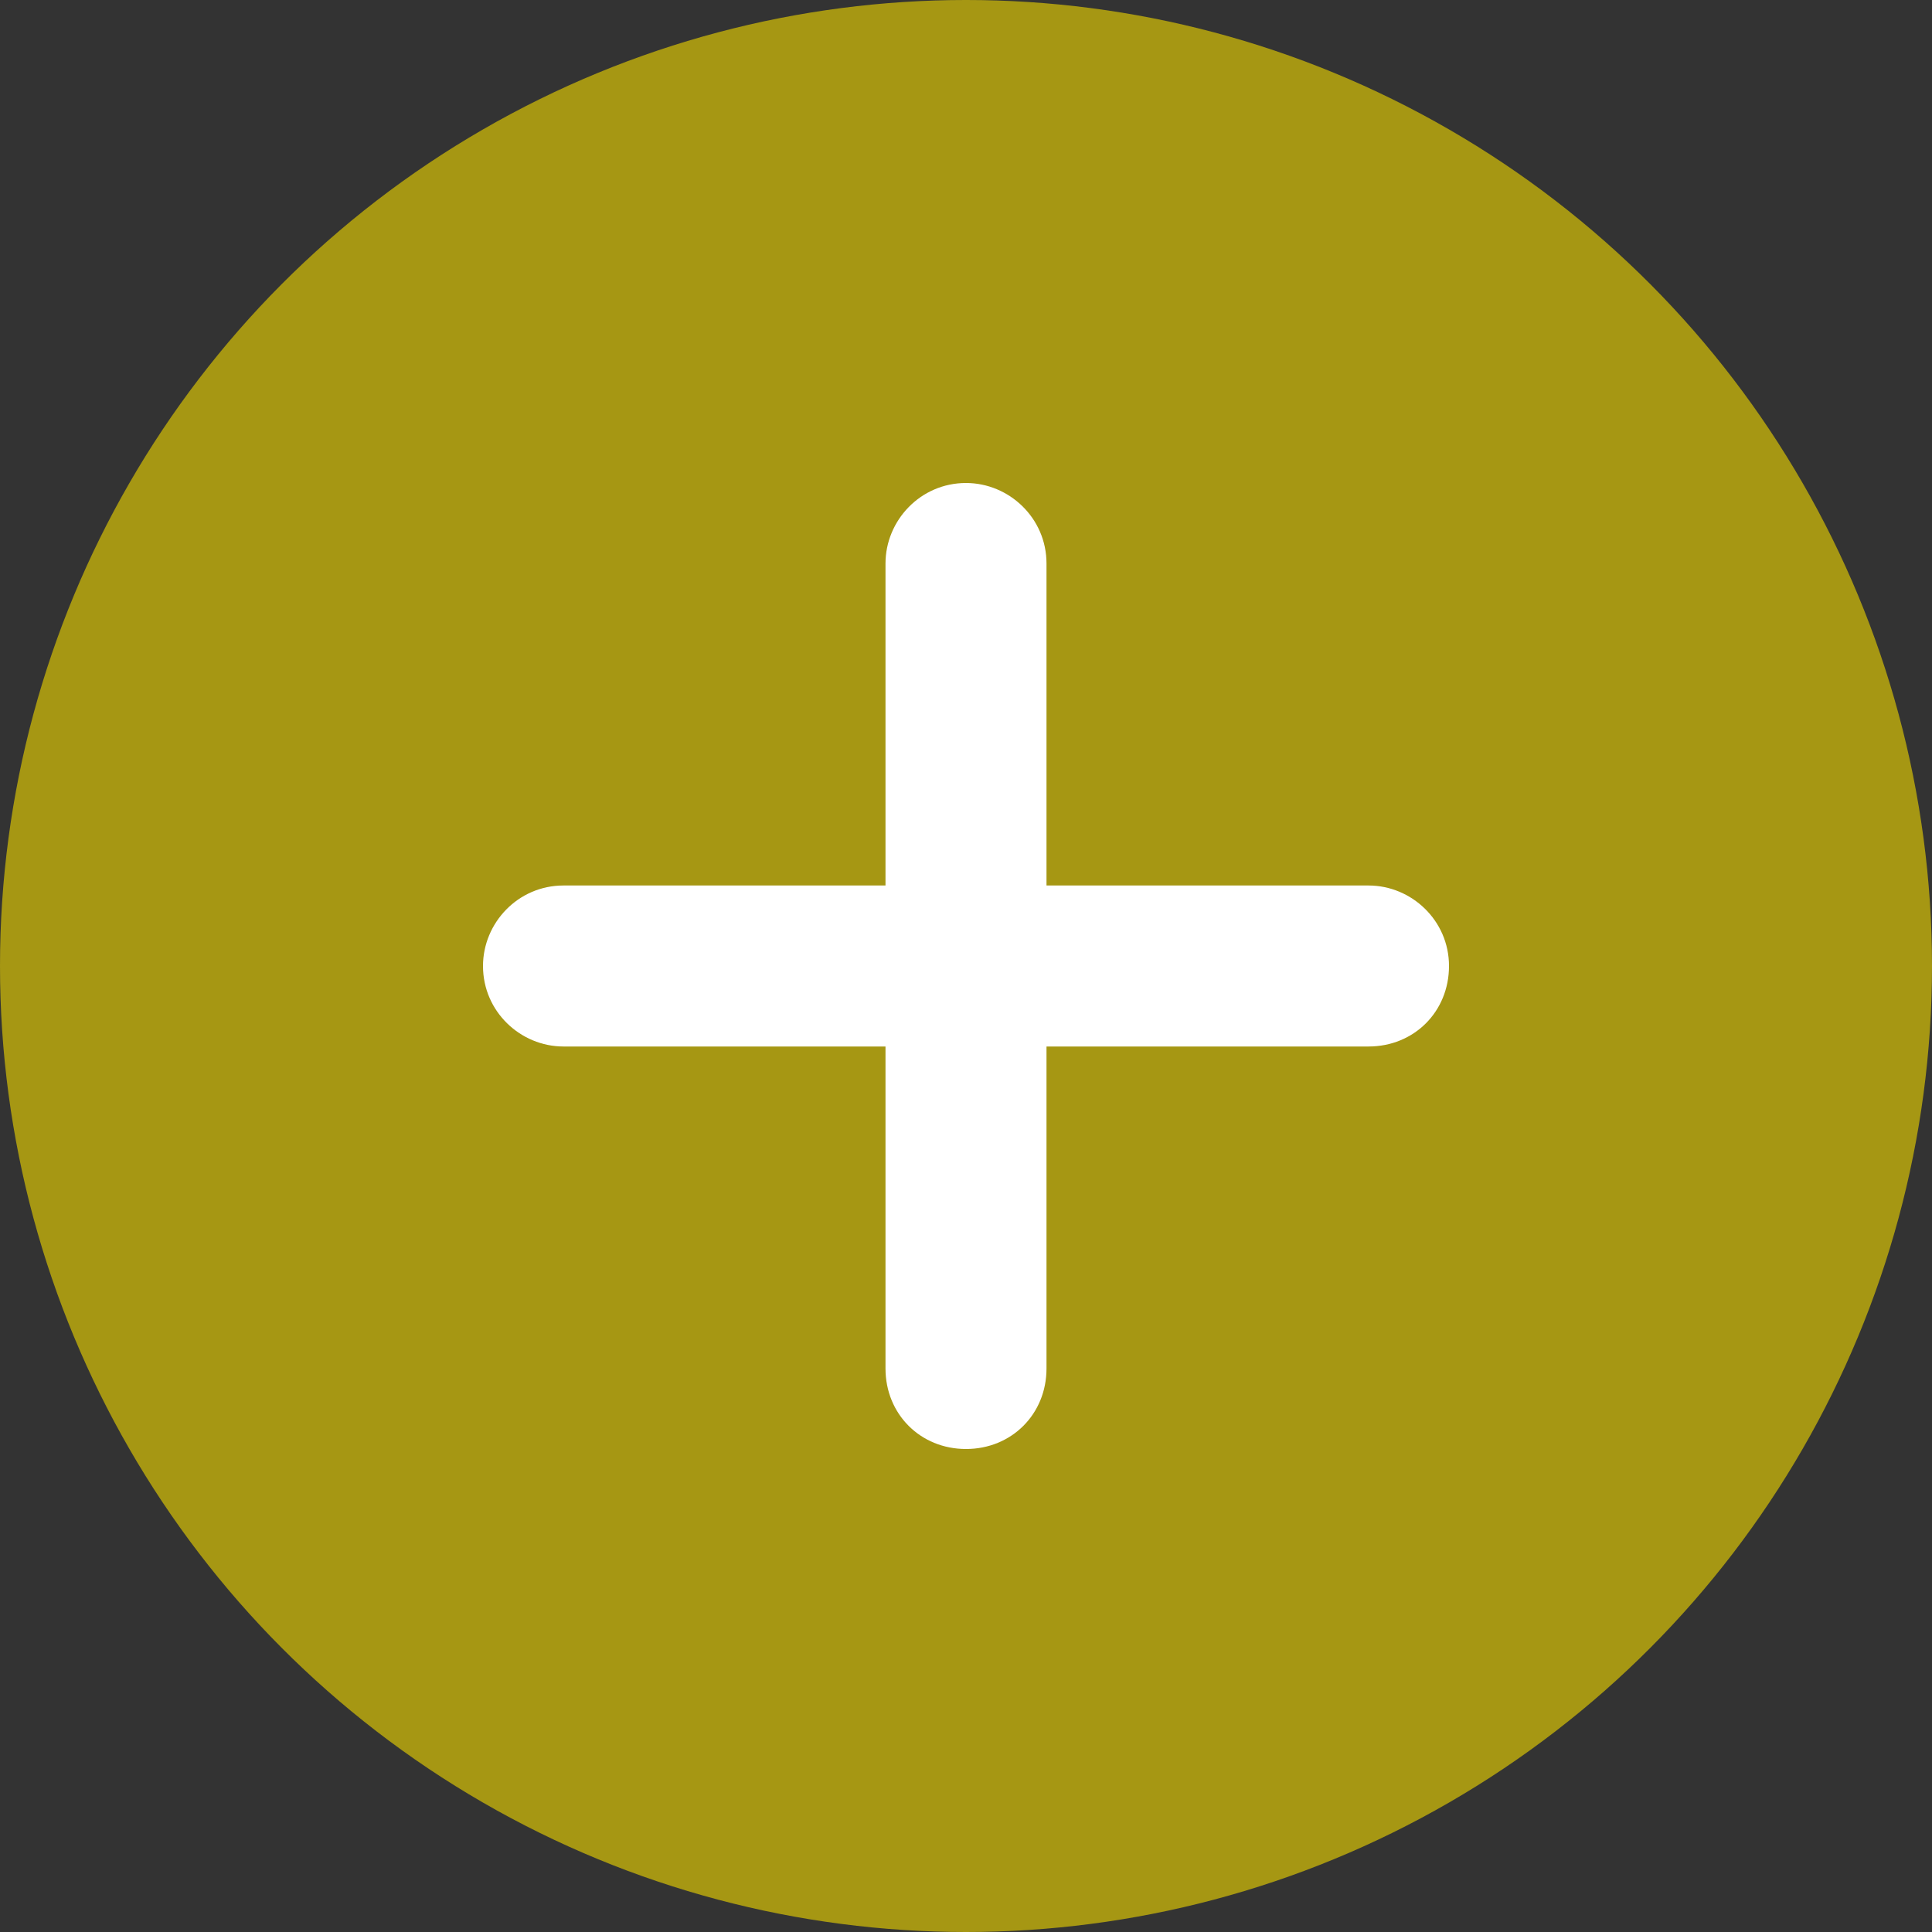 <?xml version="1.0" encoding="utf-8"?>
<!-- Generator: Adobe Illustrator 21.0.0, SVG Export Plug-In . SVG Version: 6.00 Build 0)  -->
<svg version="1.1" id="Слой_1" xmlns="http://www.w3.org/2000/svg" xmlns:xlink="http://www.w3.org/1999/xlink" x="0px" y="0px"
	 viewBox="0 0 72 72" style="enable-background:new 0 0 72 72;" xml:space="preserve">
<rect x="0" y="0" width="72" height="72" fill="#333333" stroke="none"/>
<style type="text/css">
	.st0{fill:#A69713;}
	.st1{fill:#FFFFFF;}
</style>
<g>
	<circle class="st0" cx="36" cy="36" r="36"/>
</g>
<path class="st1" d="M51,39H21c-1.6,0-3-1.3-3-3v0c0-1.6,1.3-3,3-3h30c1.6,0,3,1.3,3,3v0C54,37.7,52.7,39,51,39z"/>
<path class="st1" d="M36,54L36,54c-1.7,0-3-1.3-3-3V21c0-1.6,1.3-3,3-3h0c1.6,0,3,1.3,3,3v30C39,52.7,37.7,54,36,54z"/>
</svg>
